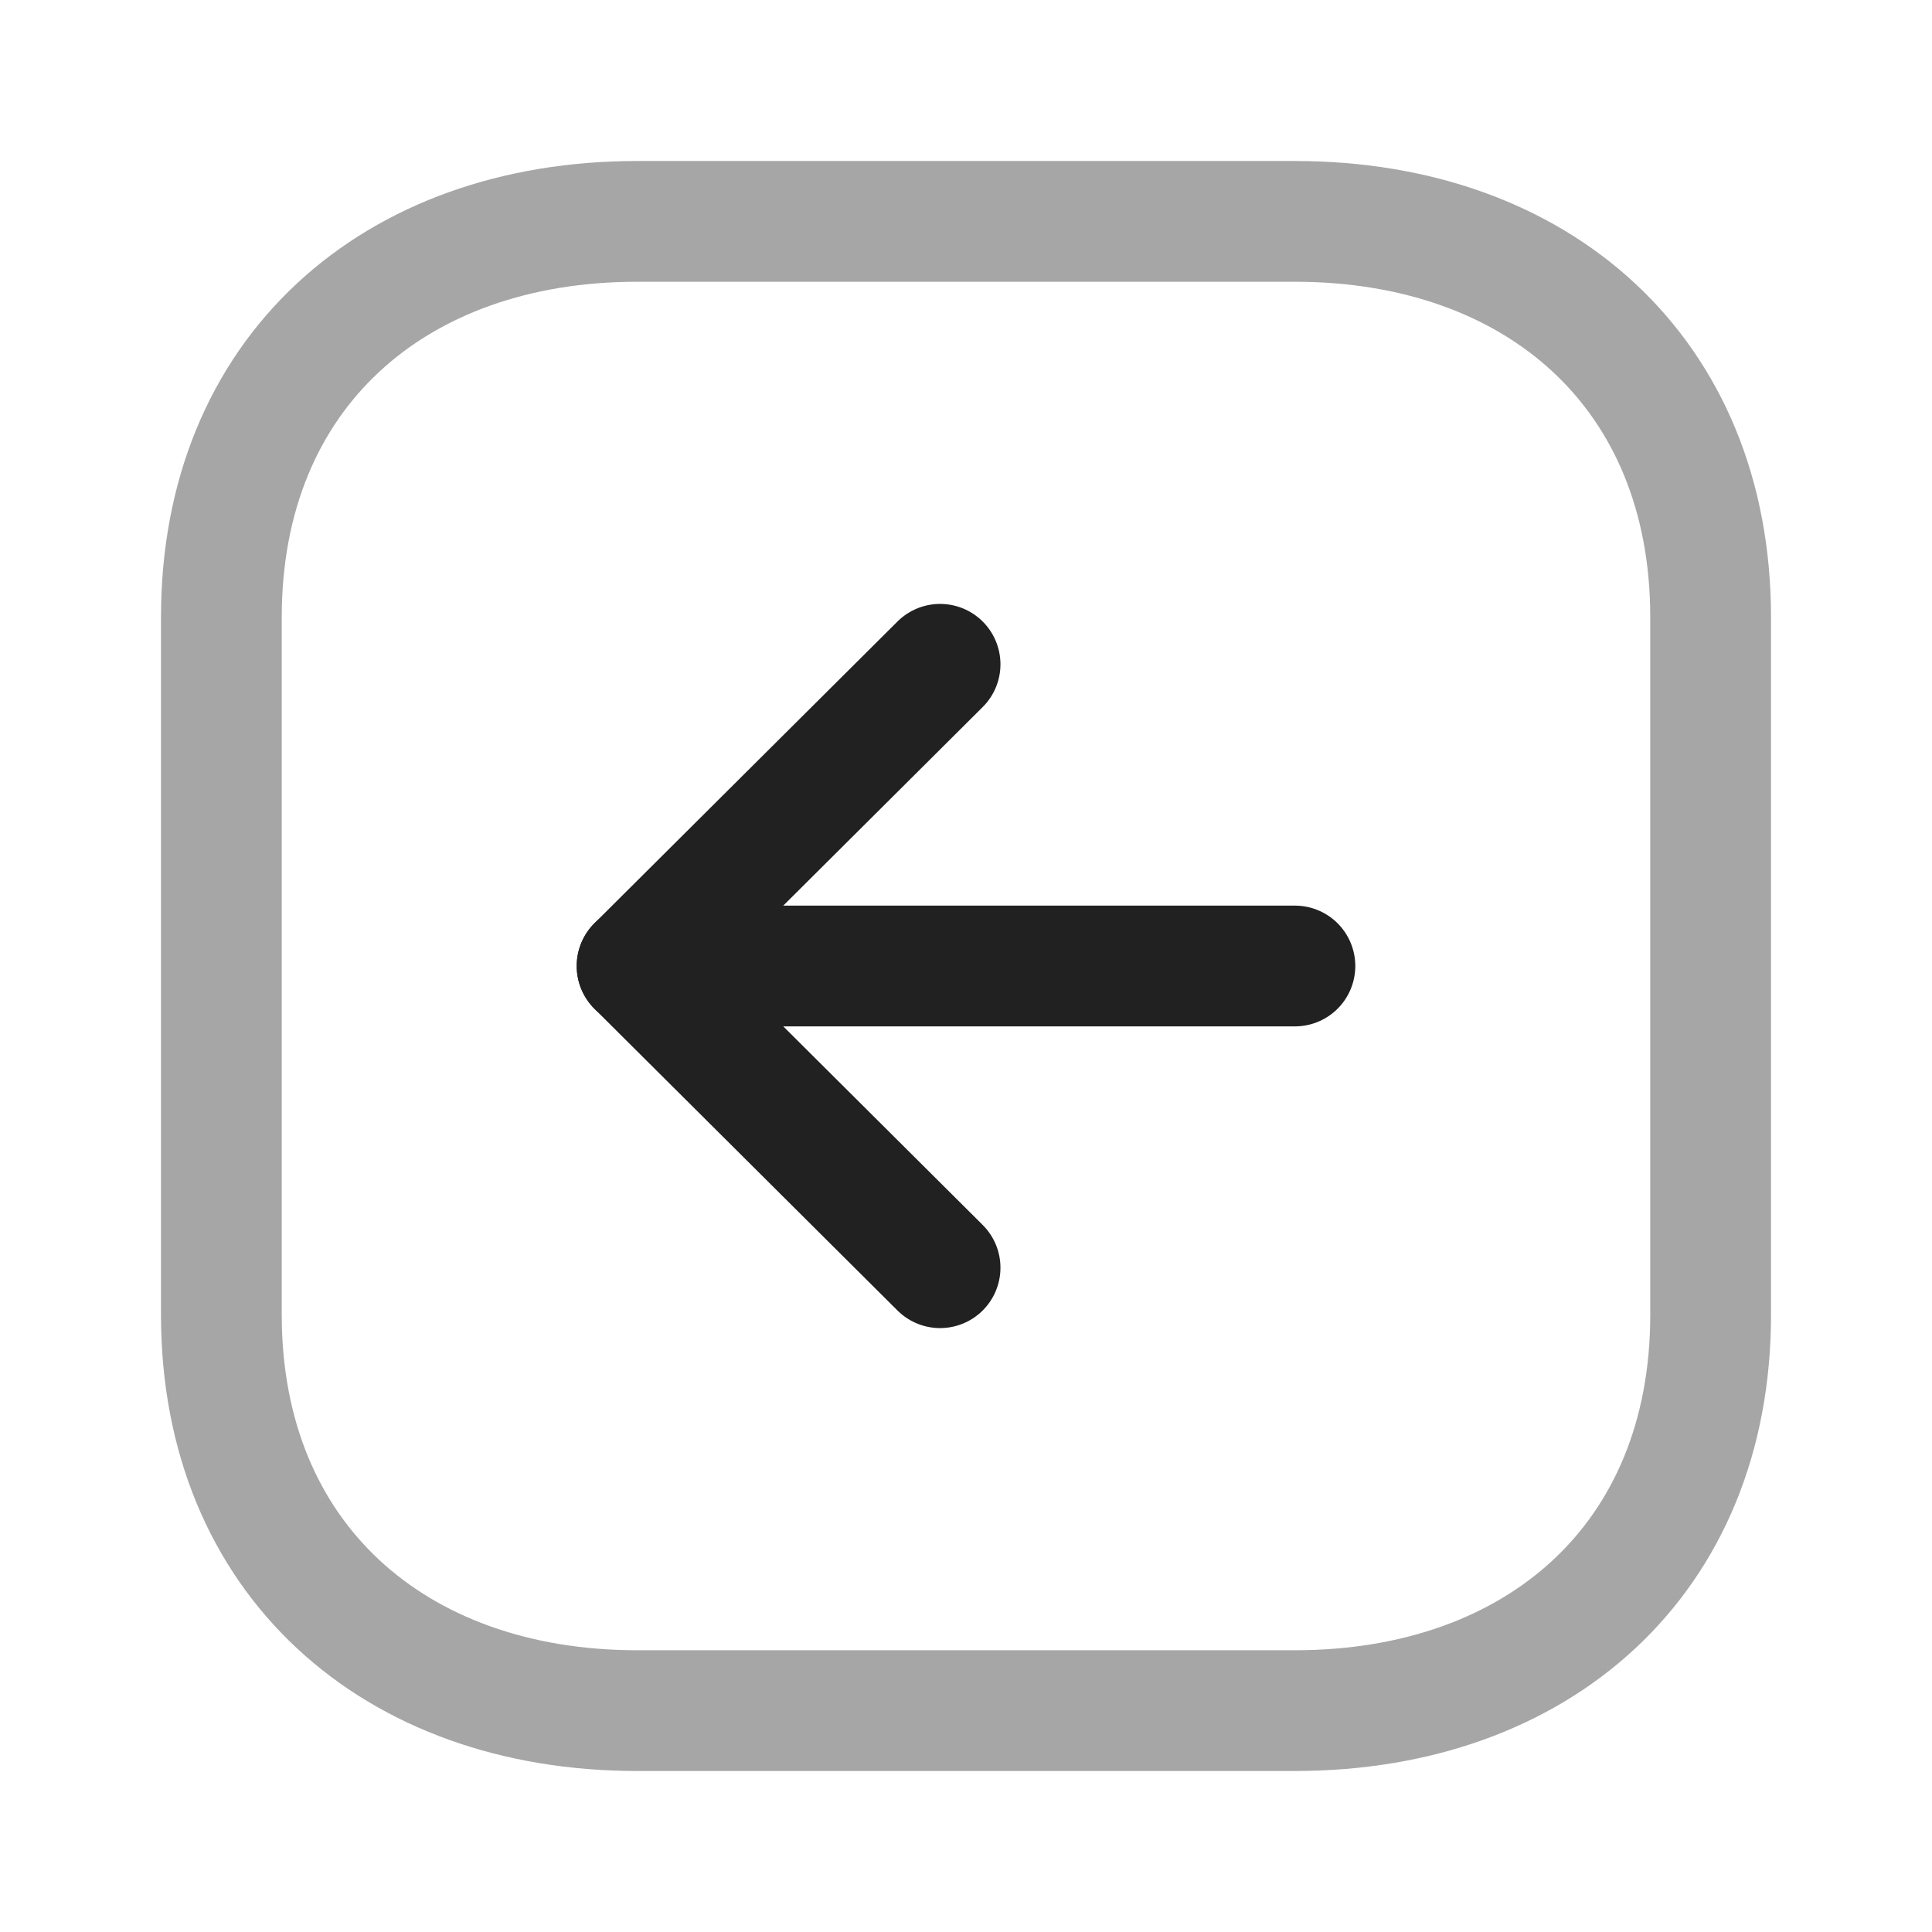 <svg width="24" height="24" viewBox="0 0 24 24" fill="none" xmlns="http://www.w3.org/2000/svg">
<g clip-path="url(#clip0_1496_10370)">
<path opacity="0.4" fill-rule="evenodd" clip-rule="evenodd" d="M2.75 7.666L2.75 16.335C2.75 19.355 4.889 21.25 7.916 21.25L16.084 21.25C19.111 21.25 21.25 19.365 21.25 16.335L21.25 7.666C21.25 4.636 19.111 2.75 16.084 2.75L7.916 2.75C4.889 2.75 2.75 4.636 2.75 7.666Z" stroke="#212121" stroke-width="1.5" stroke-linecap="round" stroke-linejoin="round"/>
<path d="M7.914 12L16.086 12" stroke="#212121" stroke-width="1.5" stroke-linecap="round" stroke-linejoin="round"/>
<path d="M11.678 15.748L7.914 12L11.678 8.252" stroke="#212121" stroke-width="1.5" stroke-linecap="round" stroke-linejoin="round"/>
</g>
<defs>
<clipPath id="clip0_1496_10370">
<rect width="24" height="24" fill="white"/>
</clipPath>
</defs>
</svg>
